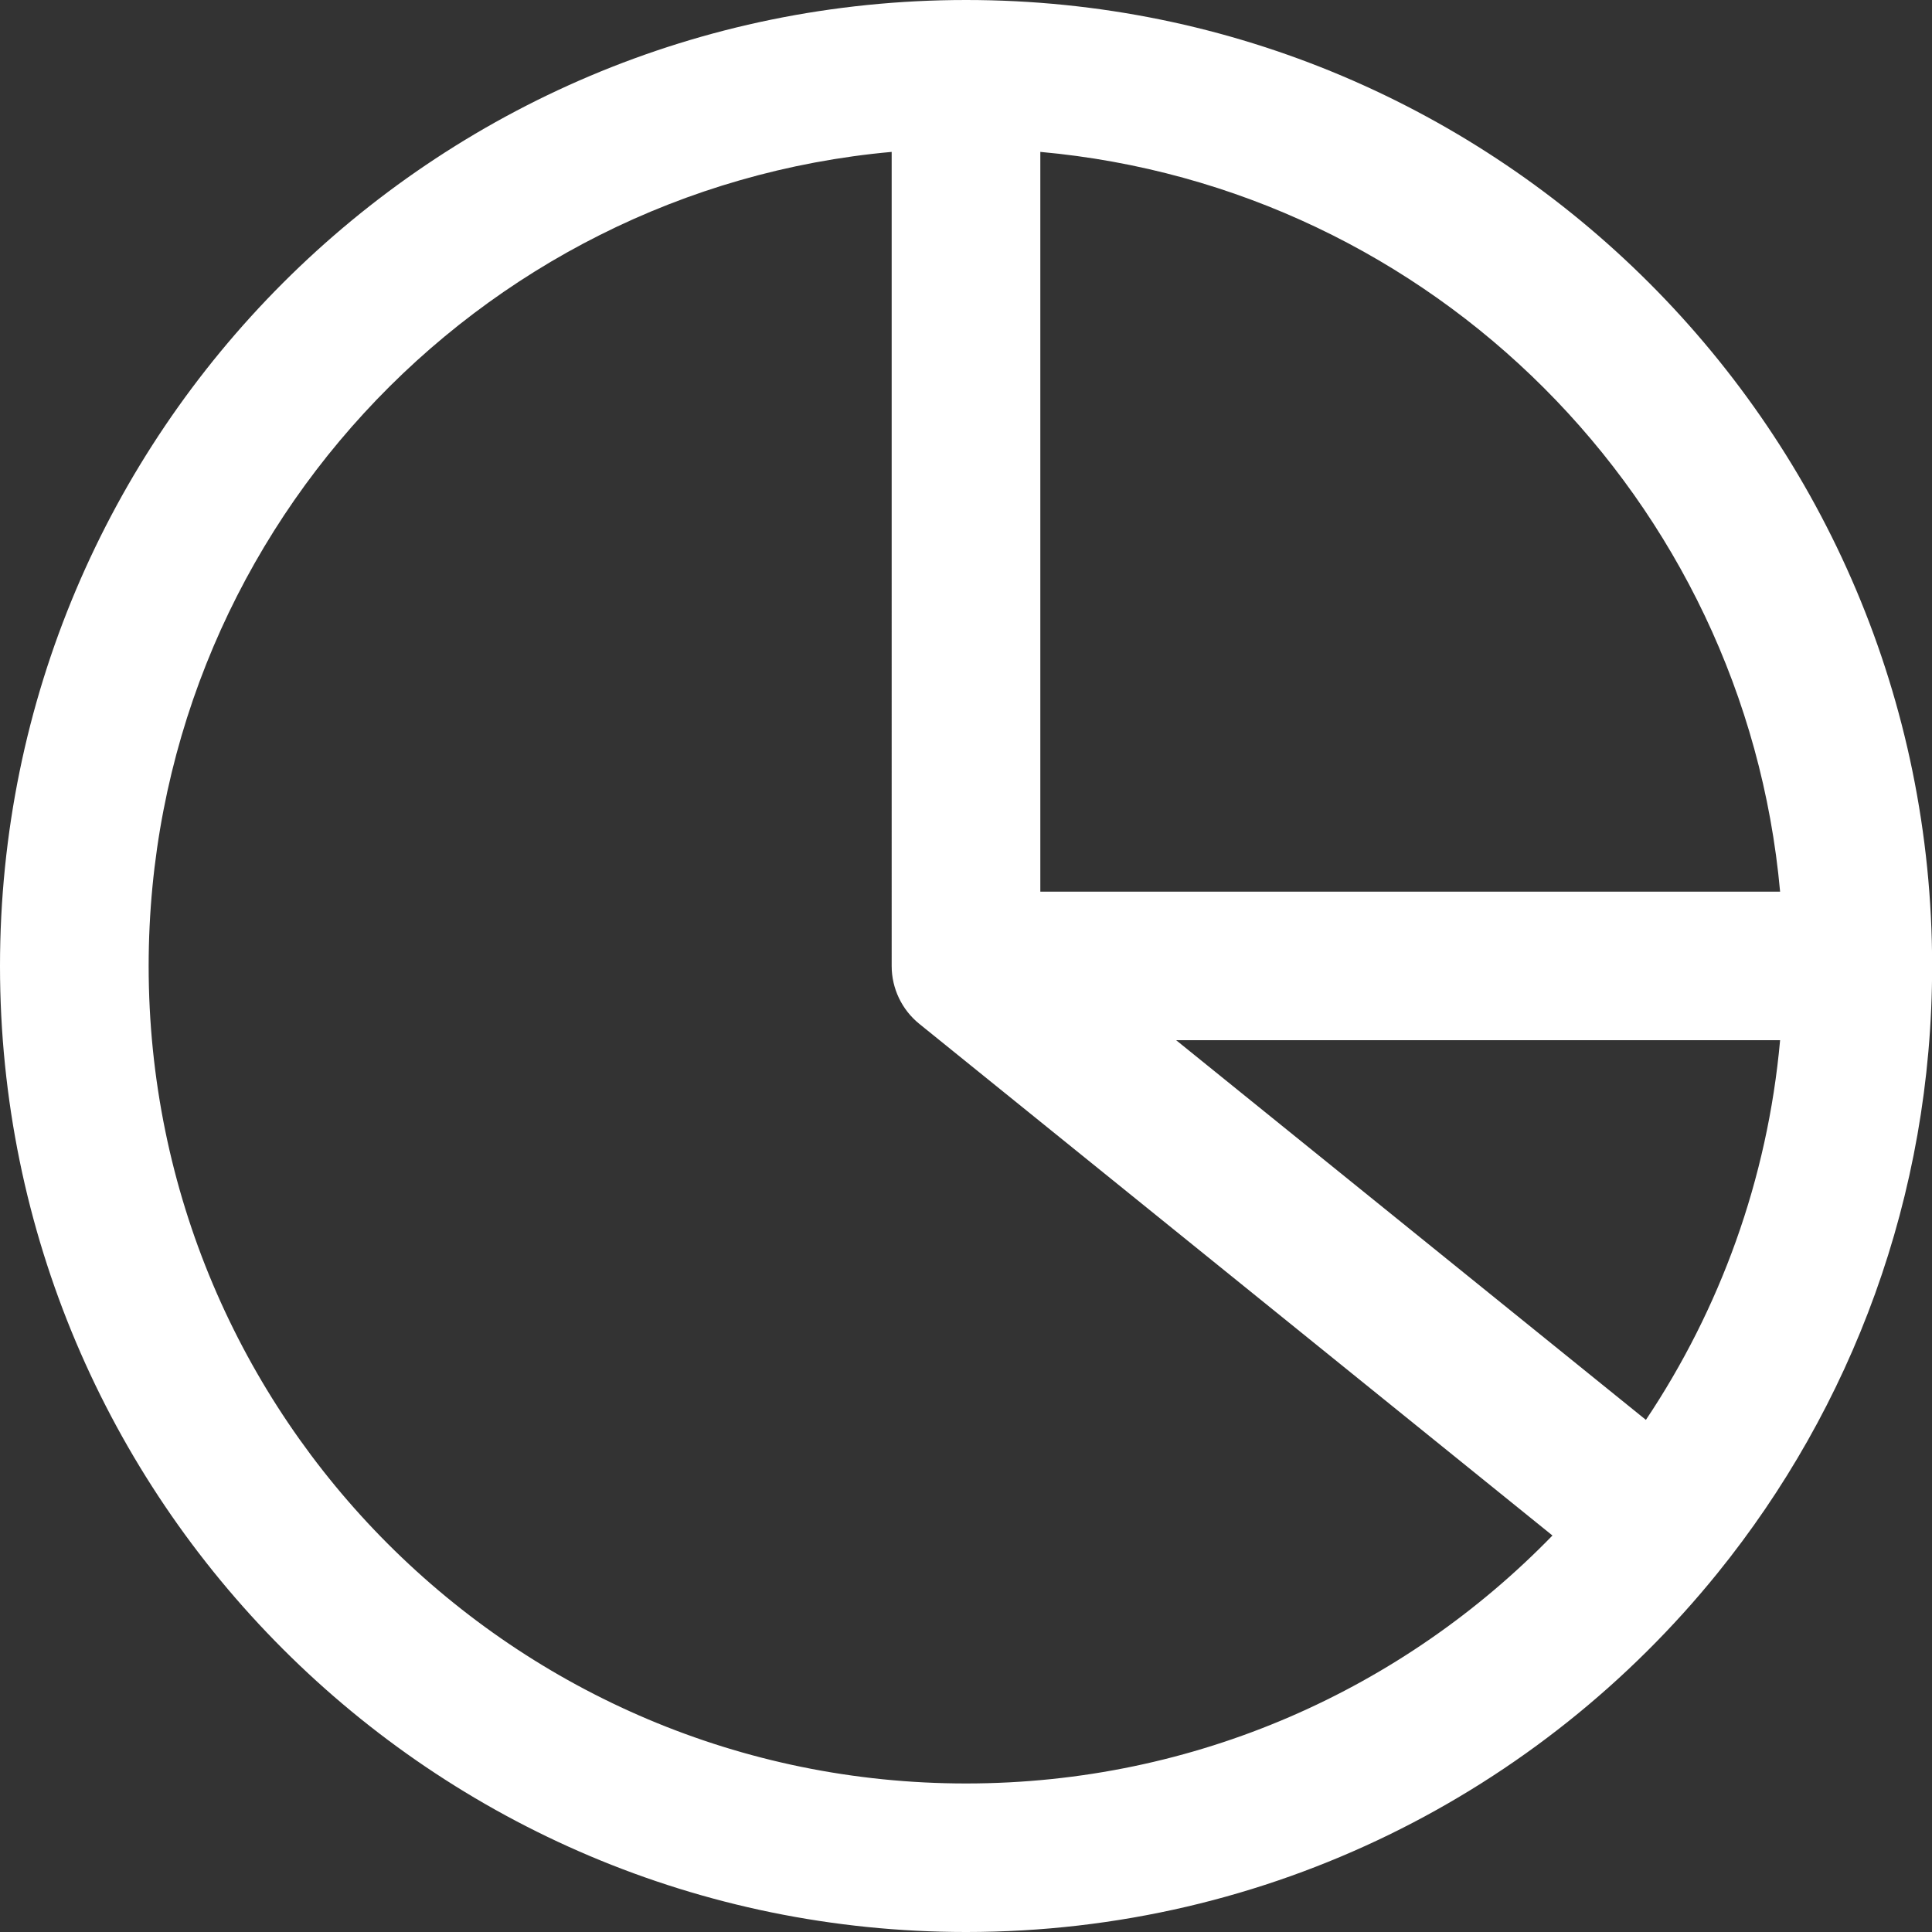 <?xml version="1.0" encoding="UTF-8"?>
<svg id="Calque_1" data-name="Calque 1" xmlns="http://www.w3.org/2000/svg" viewBox="0 0 155.05 155.05">
  <rect x="0" y="0" width="155.05" height="155.05" fill="#333333" stroke="none"/>
  <defs>
    <style>
      .cls-1 {
        fill:#FFFFFF;
      }
    </style>
  </defs>
  <path class="cls-1" d="M71.56,12.19C38.13,15.21,11.93,43.31,11.93,77.53c0,36.23,29.37,65.6,65.6,65.6,18.46,0,35.13-7.62,47.06-19.9l-50.81-41.06c-1.4-1.13-2.22-2.84-2.22-4.64V12.19Zm11.93,0v59.37h59.37c-2.84-31.47-27.9-56.53-59.37-59.37Zm59.37,71.29h-48.47l37.7,30.47c5.93-8.87,9.76-19.26,10.77-30.47ZM0,77.53C0,34.71,34.71,0,77.53,0s77.53,34.71,77.53,77.53c0,18.46-6.46,35.42-17.23,48.73-14.2,17.55-35.94,28.79-60.3,28.79C34.71,155.05,0,120.34,0,77.53Z"/>
</svg>